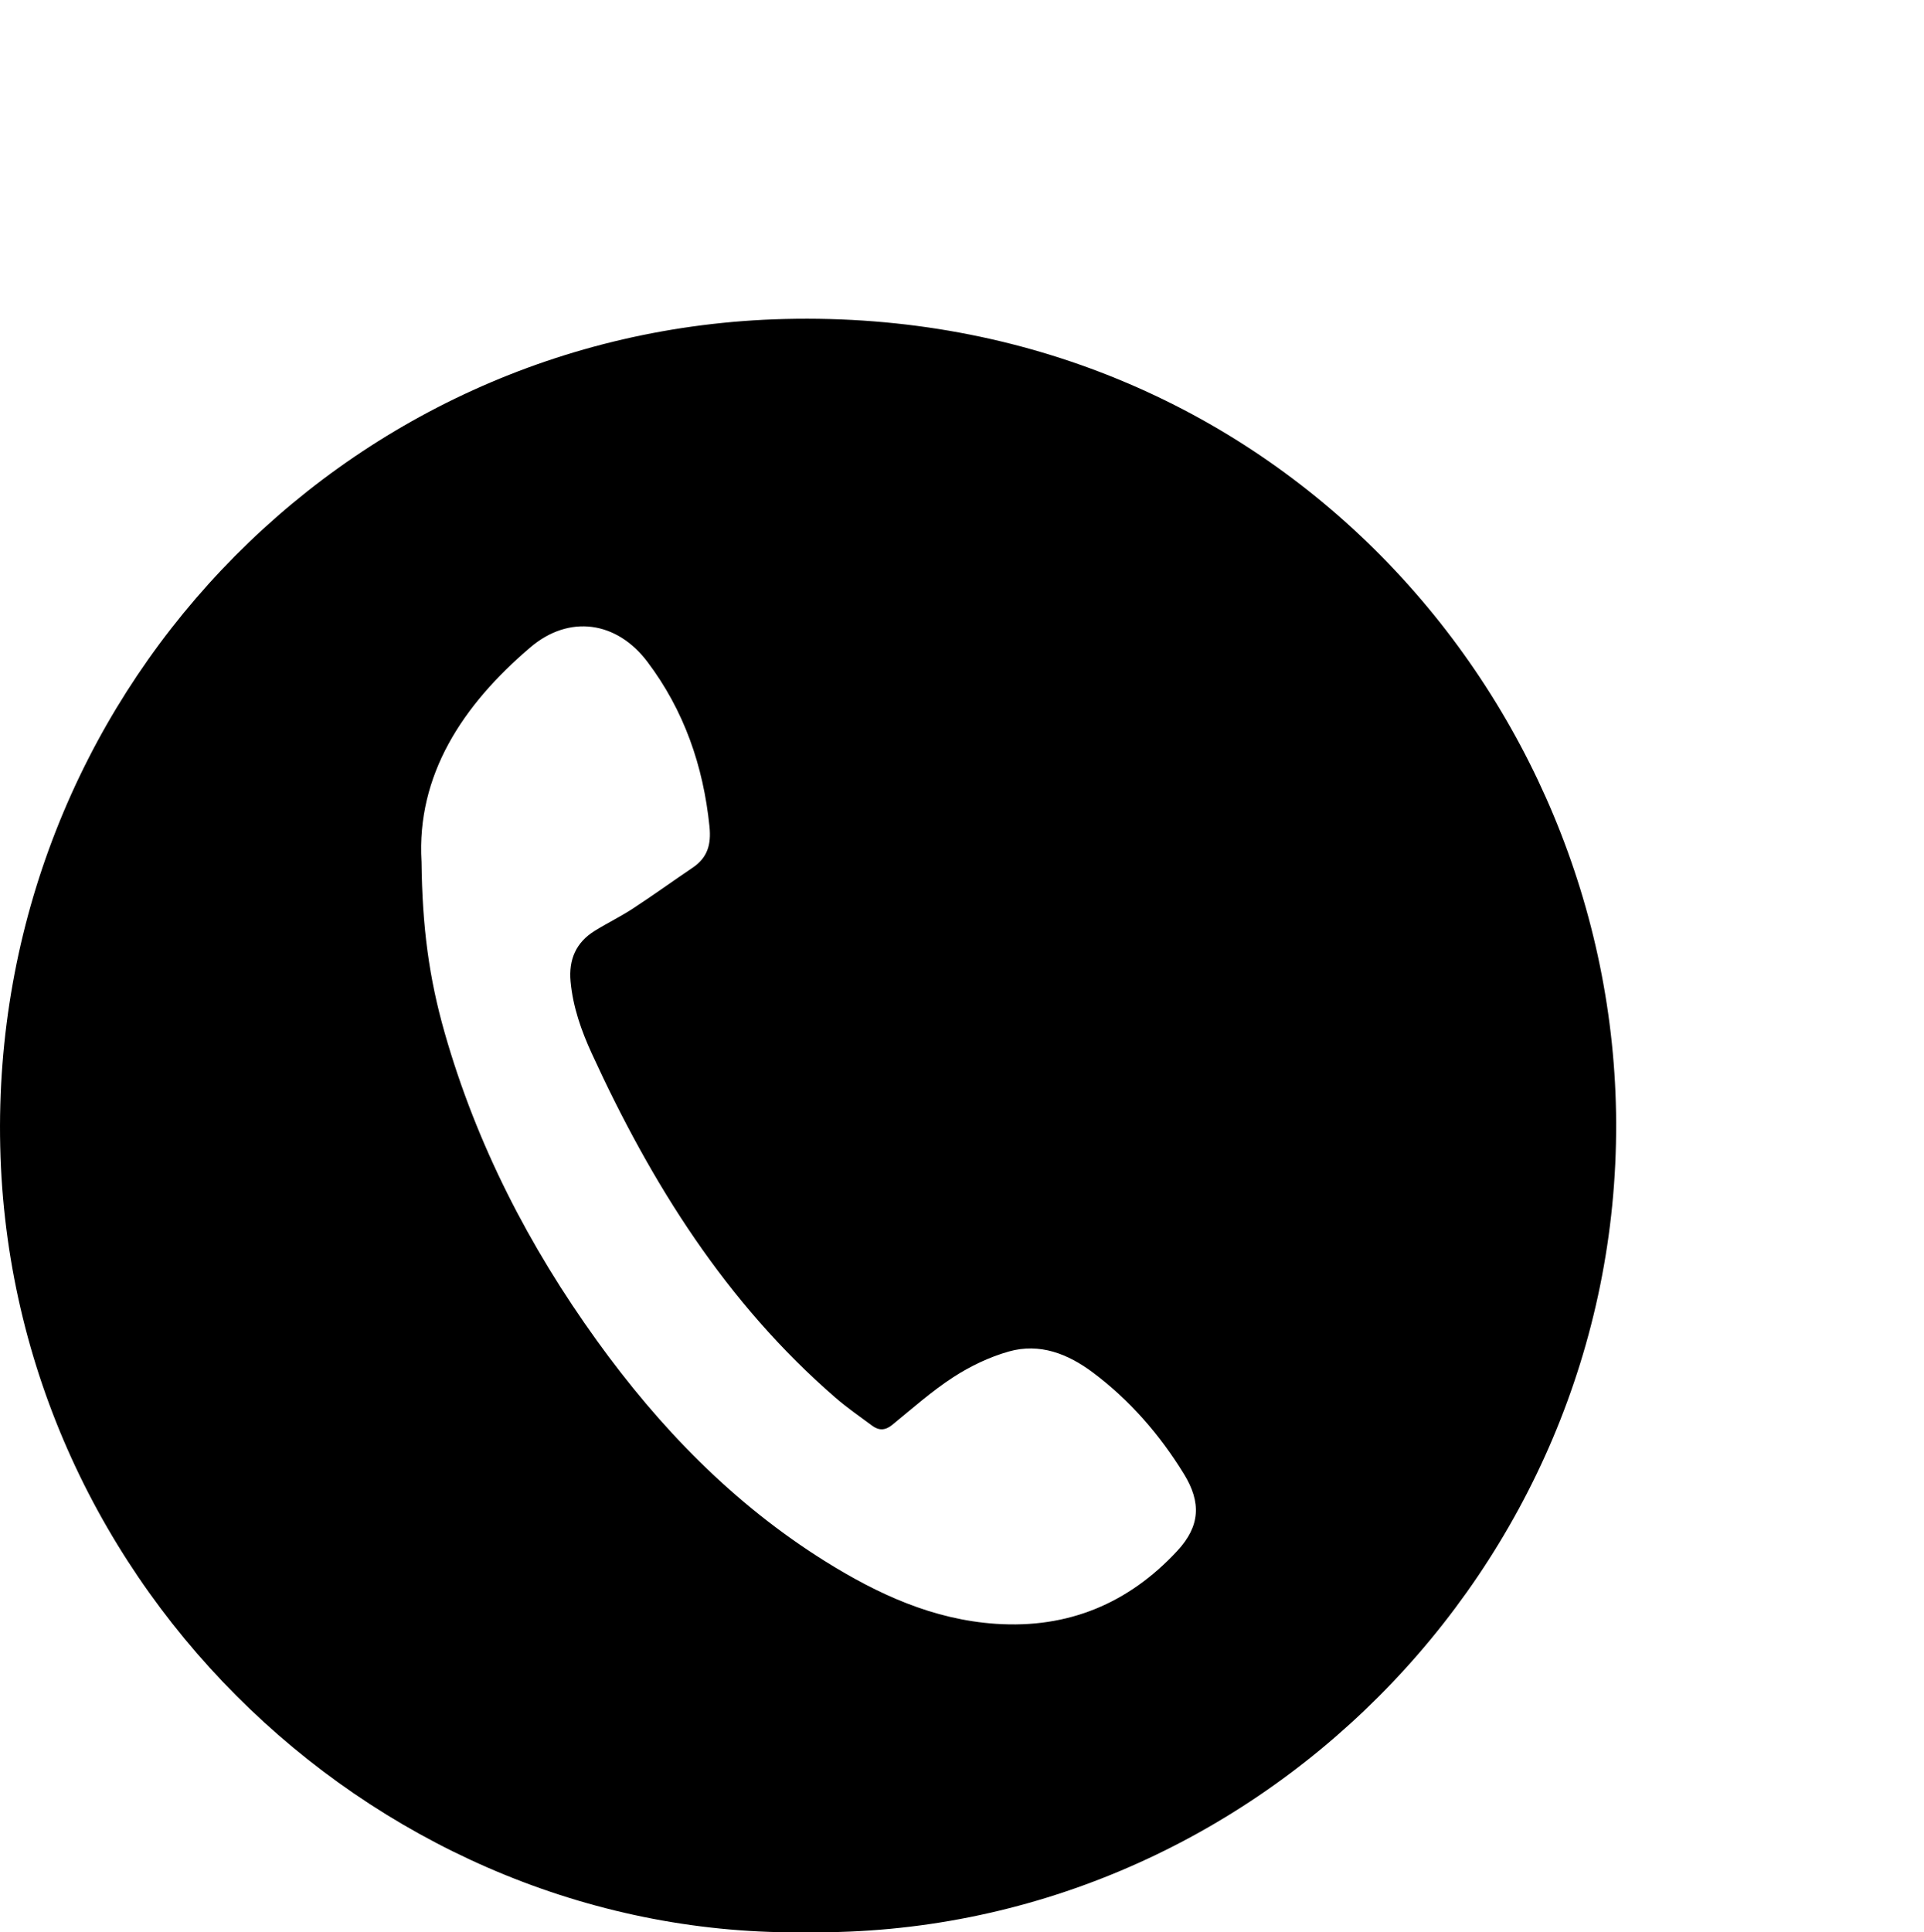 <?xml version="1.0" encoding="UTF-8"?>
<svg id="Layer_1" data-name="Layer 1" xmlns="http://www.w3.org/2000/svg" viewBox="0 0 953.39 957.38">
  <defs>
    <style>
      .cls-1 {
        stroke-width: 0px;
      }
    </style>
  </defs>
  <path class="cls-1" d="M400.56,957.32C191.52,960.9,5.11,788.55.11,568.01-4.91,347.25,168.23,163.48,388.77,158.05c240.69-5.93,411.16,187.24,412.07,398.06.95,221.47-181.51,403.53-400.28,401.22ZM208.87,426.85c.37,32.57,3.72,57.66,11.49,84.89,15.8,55.4,41.82,105.85,75.38,152.44,31.14,43.24,67.75,81.02,113.25,109.42,25.95,16.2,53.31,28.82,84.53,30.92,35.84,2.41,65.77-10.14,89.87-36.17,11.3-12.2,11.96-23.94,3.28-38.05-11.95-19.45-26.79-36.57-45.14-50.31-12.34-9.24-26.31-14.74-41.67-10.38-9.6,2.72-19.04,7.23-27.43,12.68-10.71,6.95-20.36,15.56-30.3,23.66-3.43,2.8-6.59,2.91-9.94.42-6.14-4.57-12.48-8.92-18.25-13.93-54.13-46.91-91.15-106.02-120.65-170.37-5.21-11.35-9.39-23.12-10.55-35.78-.99-10.85,2.66-19.34,11.95-25.1,6.22-3.86,12.85-7.07,18.97-11.08,10-6.54,19.69-13.54,29.59-20.23,7.37-4.98,9.22-11.47,8.32-20.36-3.06-30.06-12.61-57.59-30.82-81.69-15.2-20.11-38.72-23.43-57.88-7.14-33.74,28.69-56.47,63.4-54.01,106.16Z"/>
</svg>